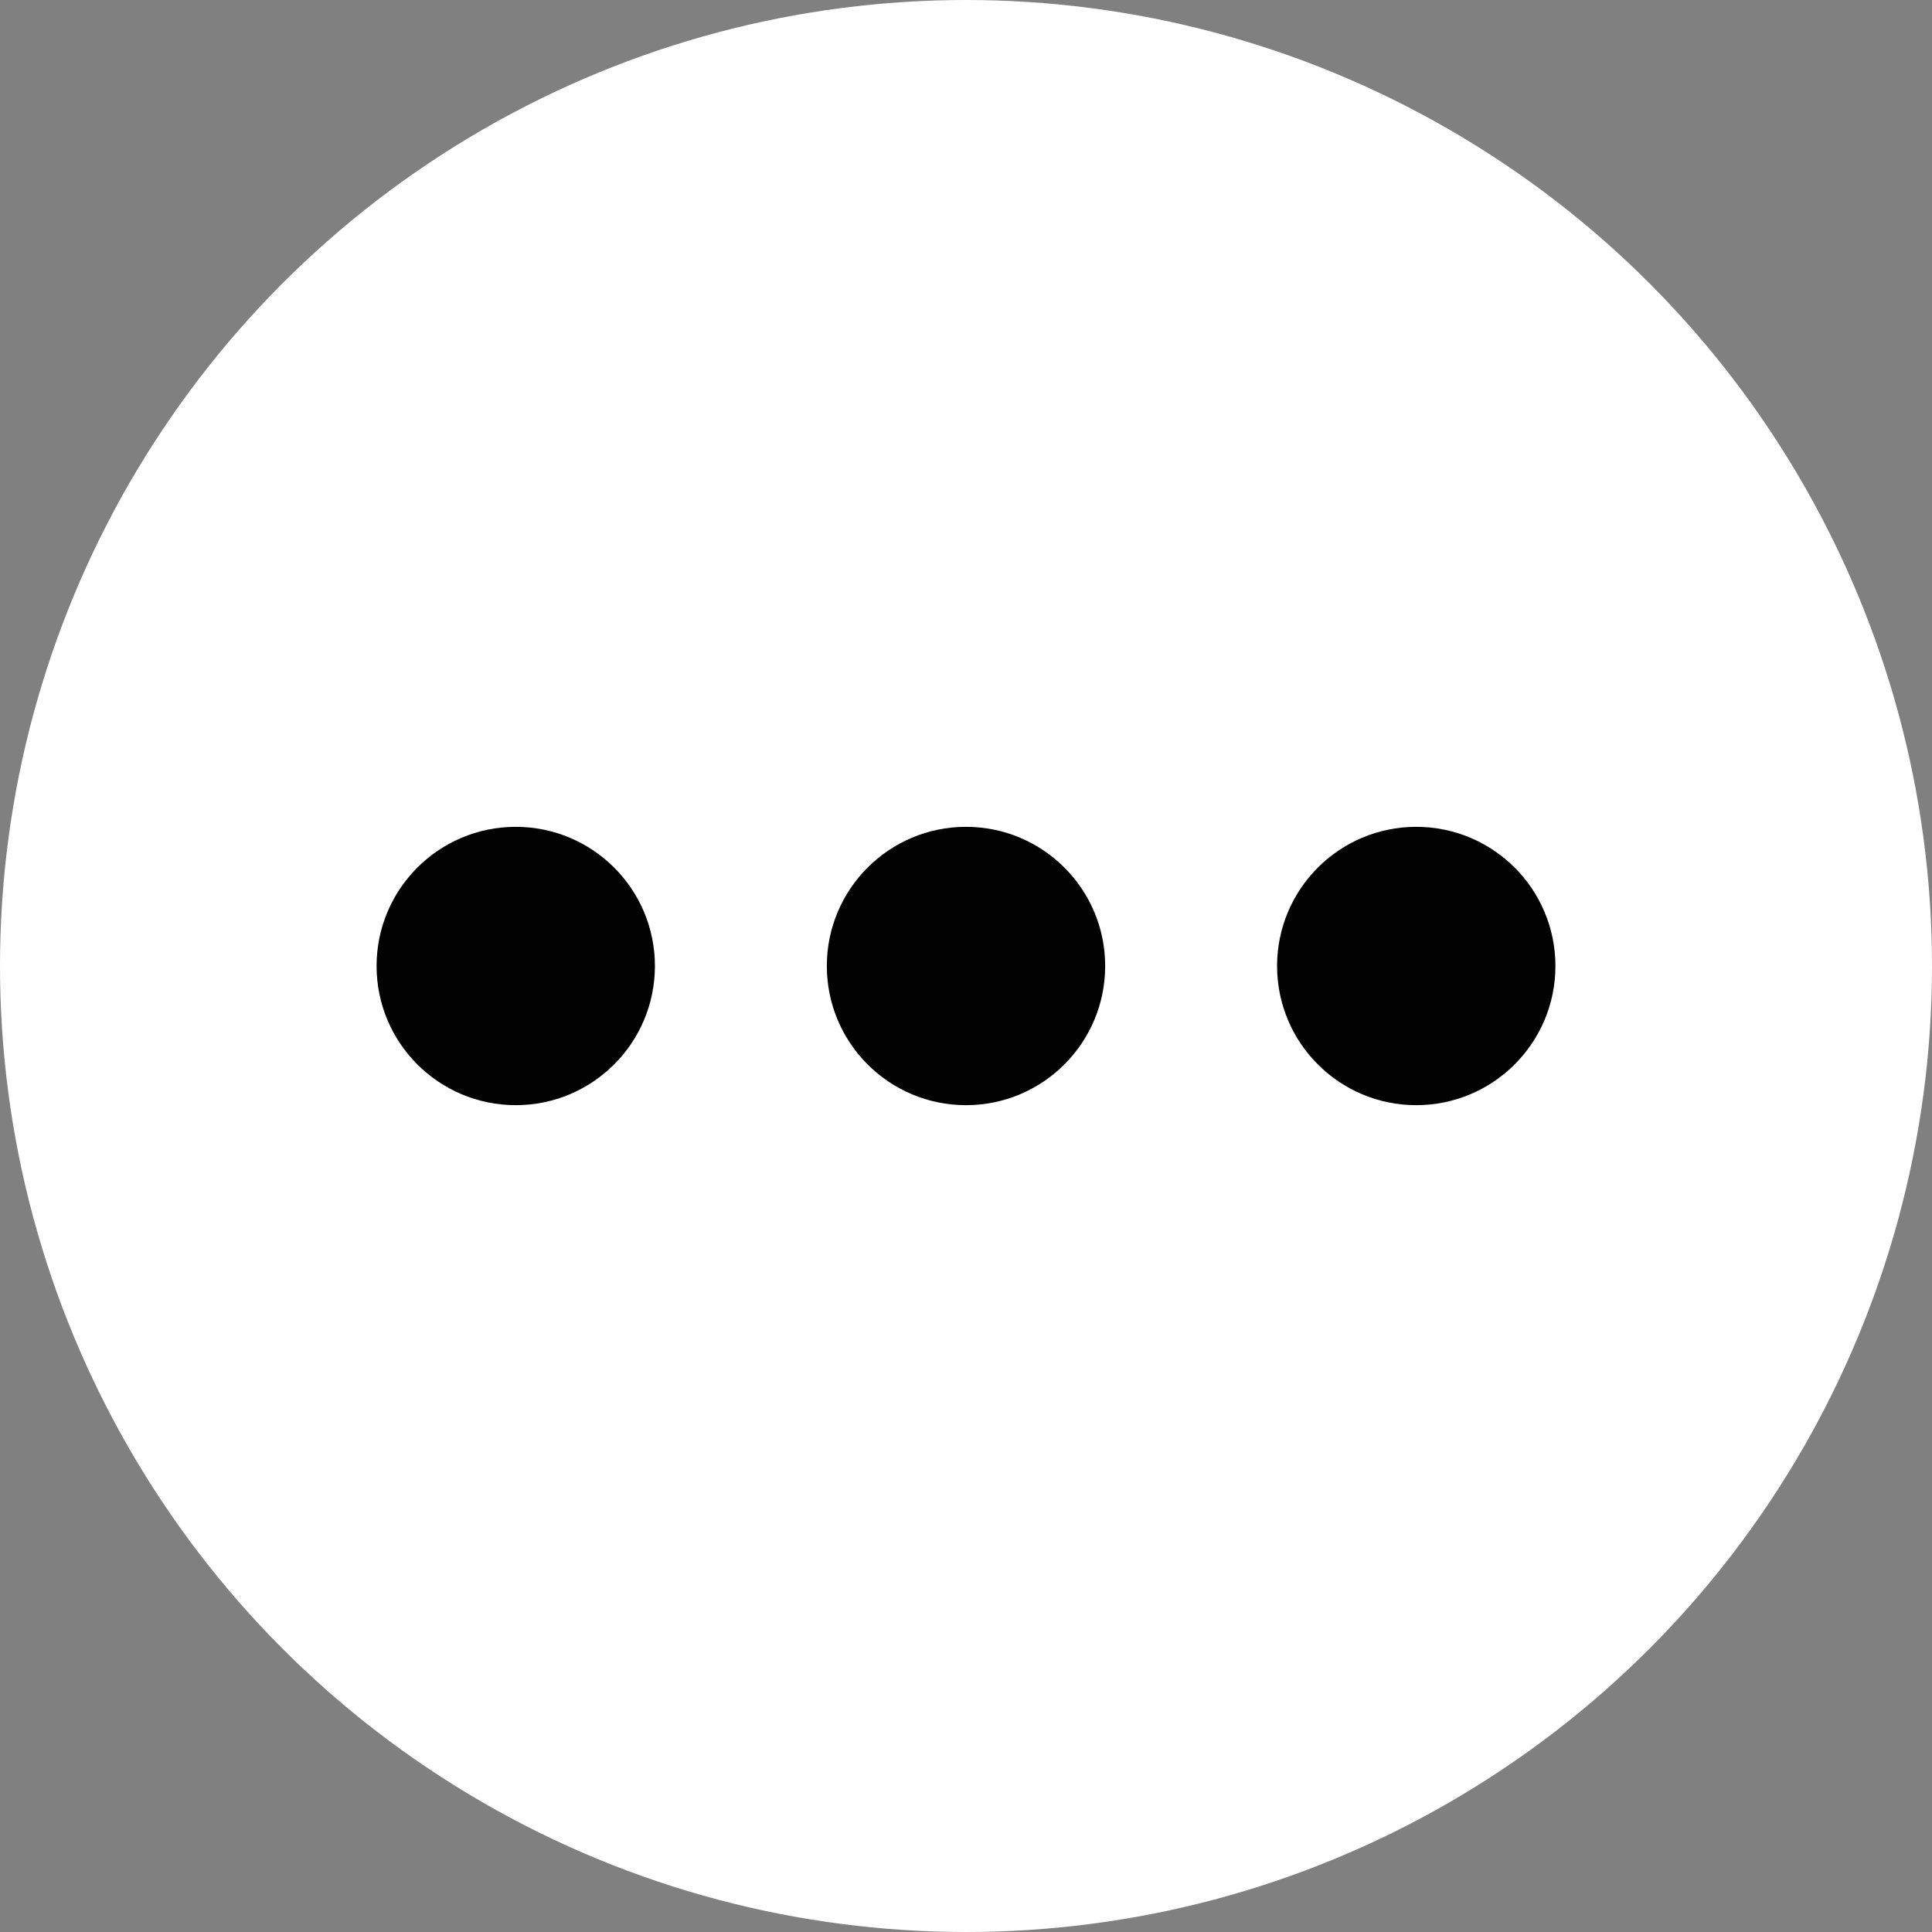 <?xml version="1.0" encoding="utf-8"?>
<!-- Generator: Adobe Illustrator 25.0.1, SVG Export Plug-In . SVG Version: 6.00 Build 0)  -->
<svg version="1.1" id="Capa_1" xmlns="http://www.w3.org/2000/svg" xmlns:xlink="http://www.w3.org/1999/xlink" x="0px" y="0px"
	 viewBox="0 0 23.6 23.6" style="enable-background:new 0 0 23.6 23.6;" xml:space="preserve">
<rect x="0" y="0" width="23.6" height="23.6" fill="#808080" stroke="none"/>
<style type="text/css">
	.st0{fill:#FFFFFF;}
	.st1{fill:#020202;}
</style>
<circle class="st0" cx="11.8" cy="11.8" r="11.8"/>
<circle class="st1" cx="6.3" cy="11.8" r="1.7"/>
<circle class="st1" cx="11.8" cy="11.8" r="1.7"/>
<circle class="st1" cx="17.3" cy="11.8" r="1.7"/>
</svg>
